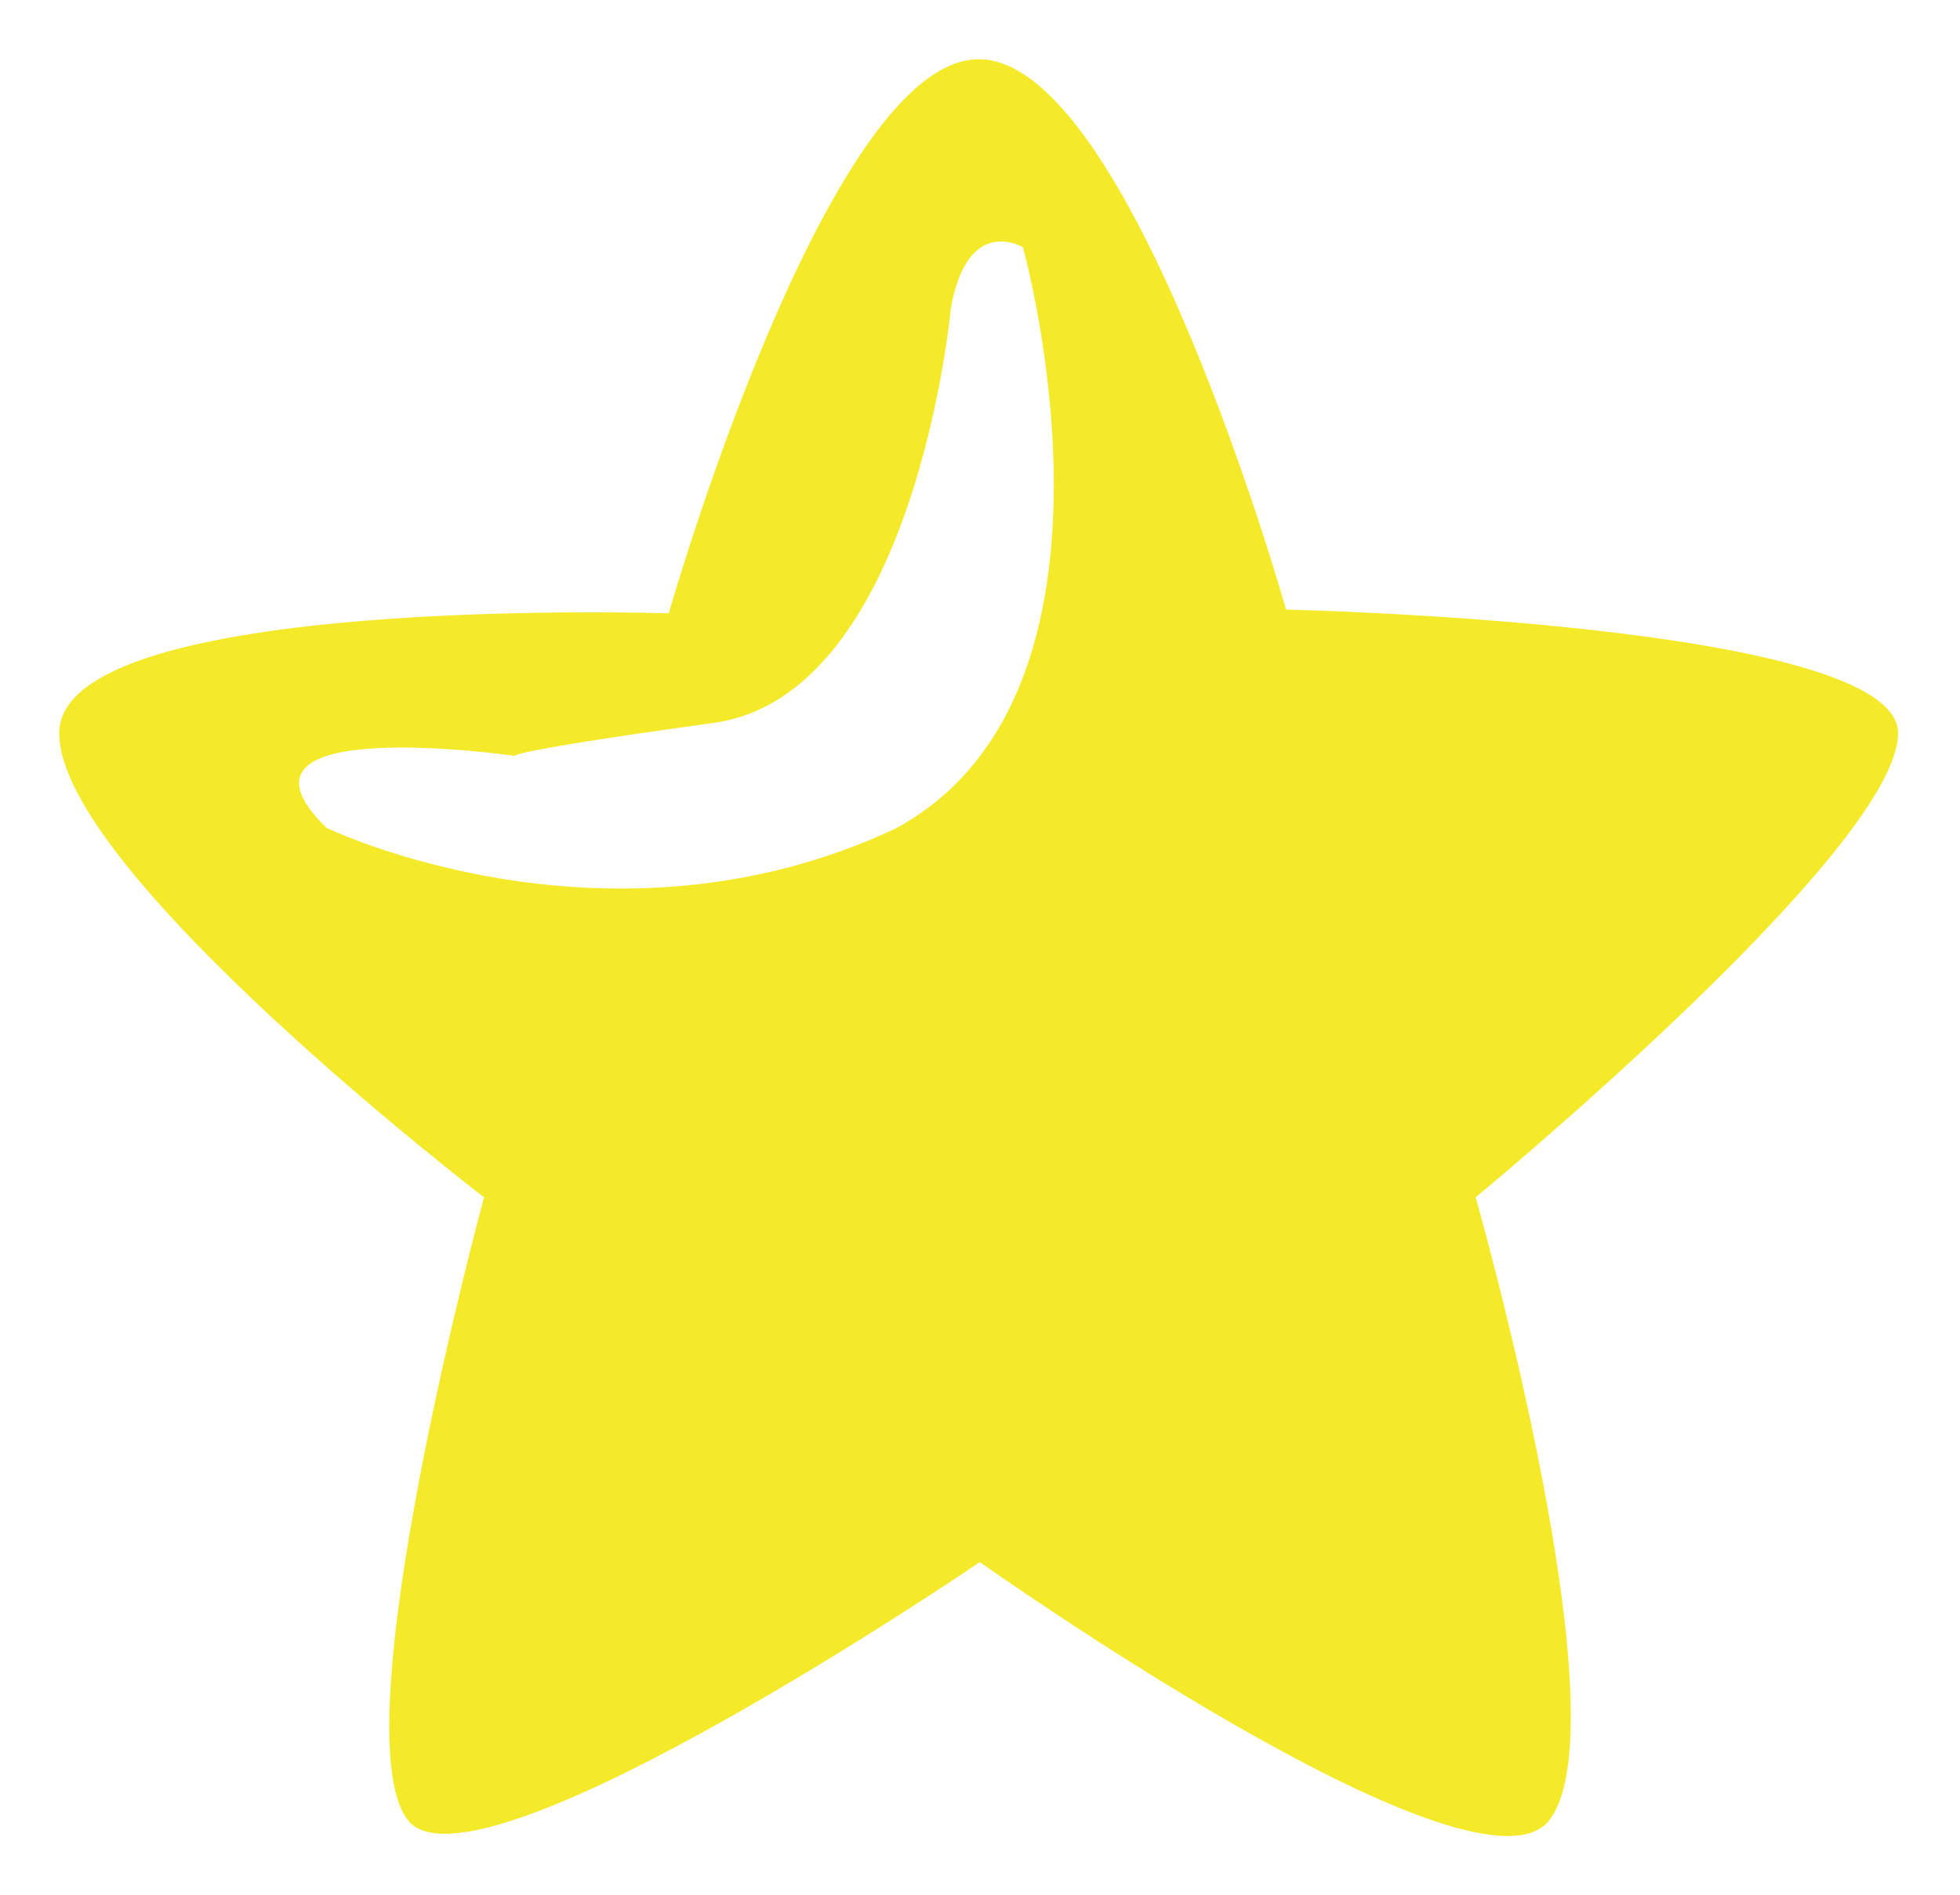 <?xml version="1.0" standalone="no"?><!DOCTYPE svg PUBLIC "-//W3C//DTD SVG 1.1//EN" "http://www.w3.org/Graphics/SVG/1.1/DTD/svg11.dtd"><svg t="1591976953679" class="icon" viewBox="0 0 1059 1024" version="1.1" xmlns="http://www.w3.org/2000/svg" p-id="5543" xmlns:xlink="http://www.w3.org/1999/xlink" width="66.188" height="64"><defs><style type="text/css"></style></defs><path d="M1025.545 396.033c-0.208-59.52-330.676-66.678-330.676-66.678s-83.847-297.355-166.066-297.355C446.866 32.049 361.318 331.374 361.318 331.374S32.441 320.52 32.001 396.033c-0.441 74.645 229.514 250.855 229.514 250.855s-80.274 295.629-39.77 338.091c41.728 40.1 307.67-141.005 307.67-141.005s262.37 186 306.373 141.005c44.053-48.323-38.473-338.091-38.473-338.091s228.461-188.325 228.229-250.855z m-541.614 51.59c-155.628 73.237-307.56-0.379-307.56-0.379-64.317-62.824 101.737-38.864 101.737-38.864s-1.921-2.778 107.317-17.768 128.352-224.154 128.352-224.154c8.957-50.868 38.889-32.917 38.889-32.917s67.449 240.356-68.734 314.083z" fill="#f4ea2a" p-id="5544"></path></svg>